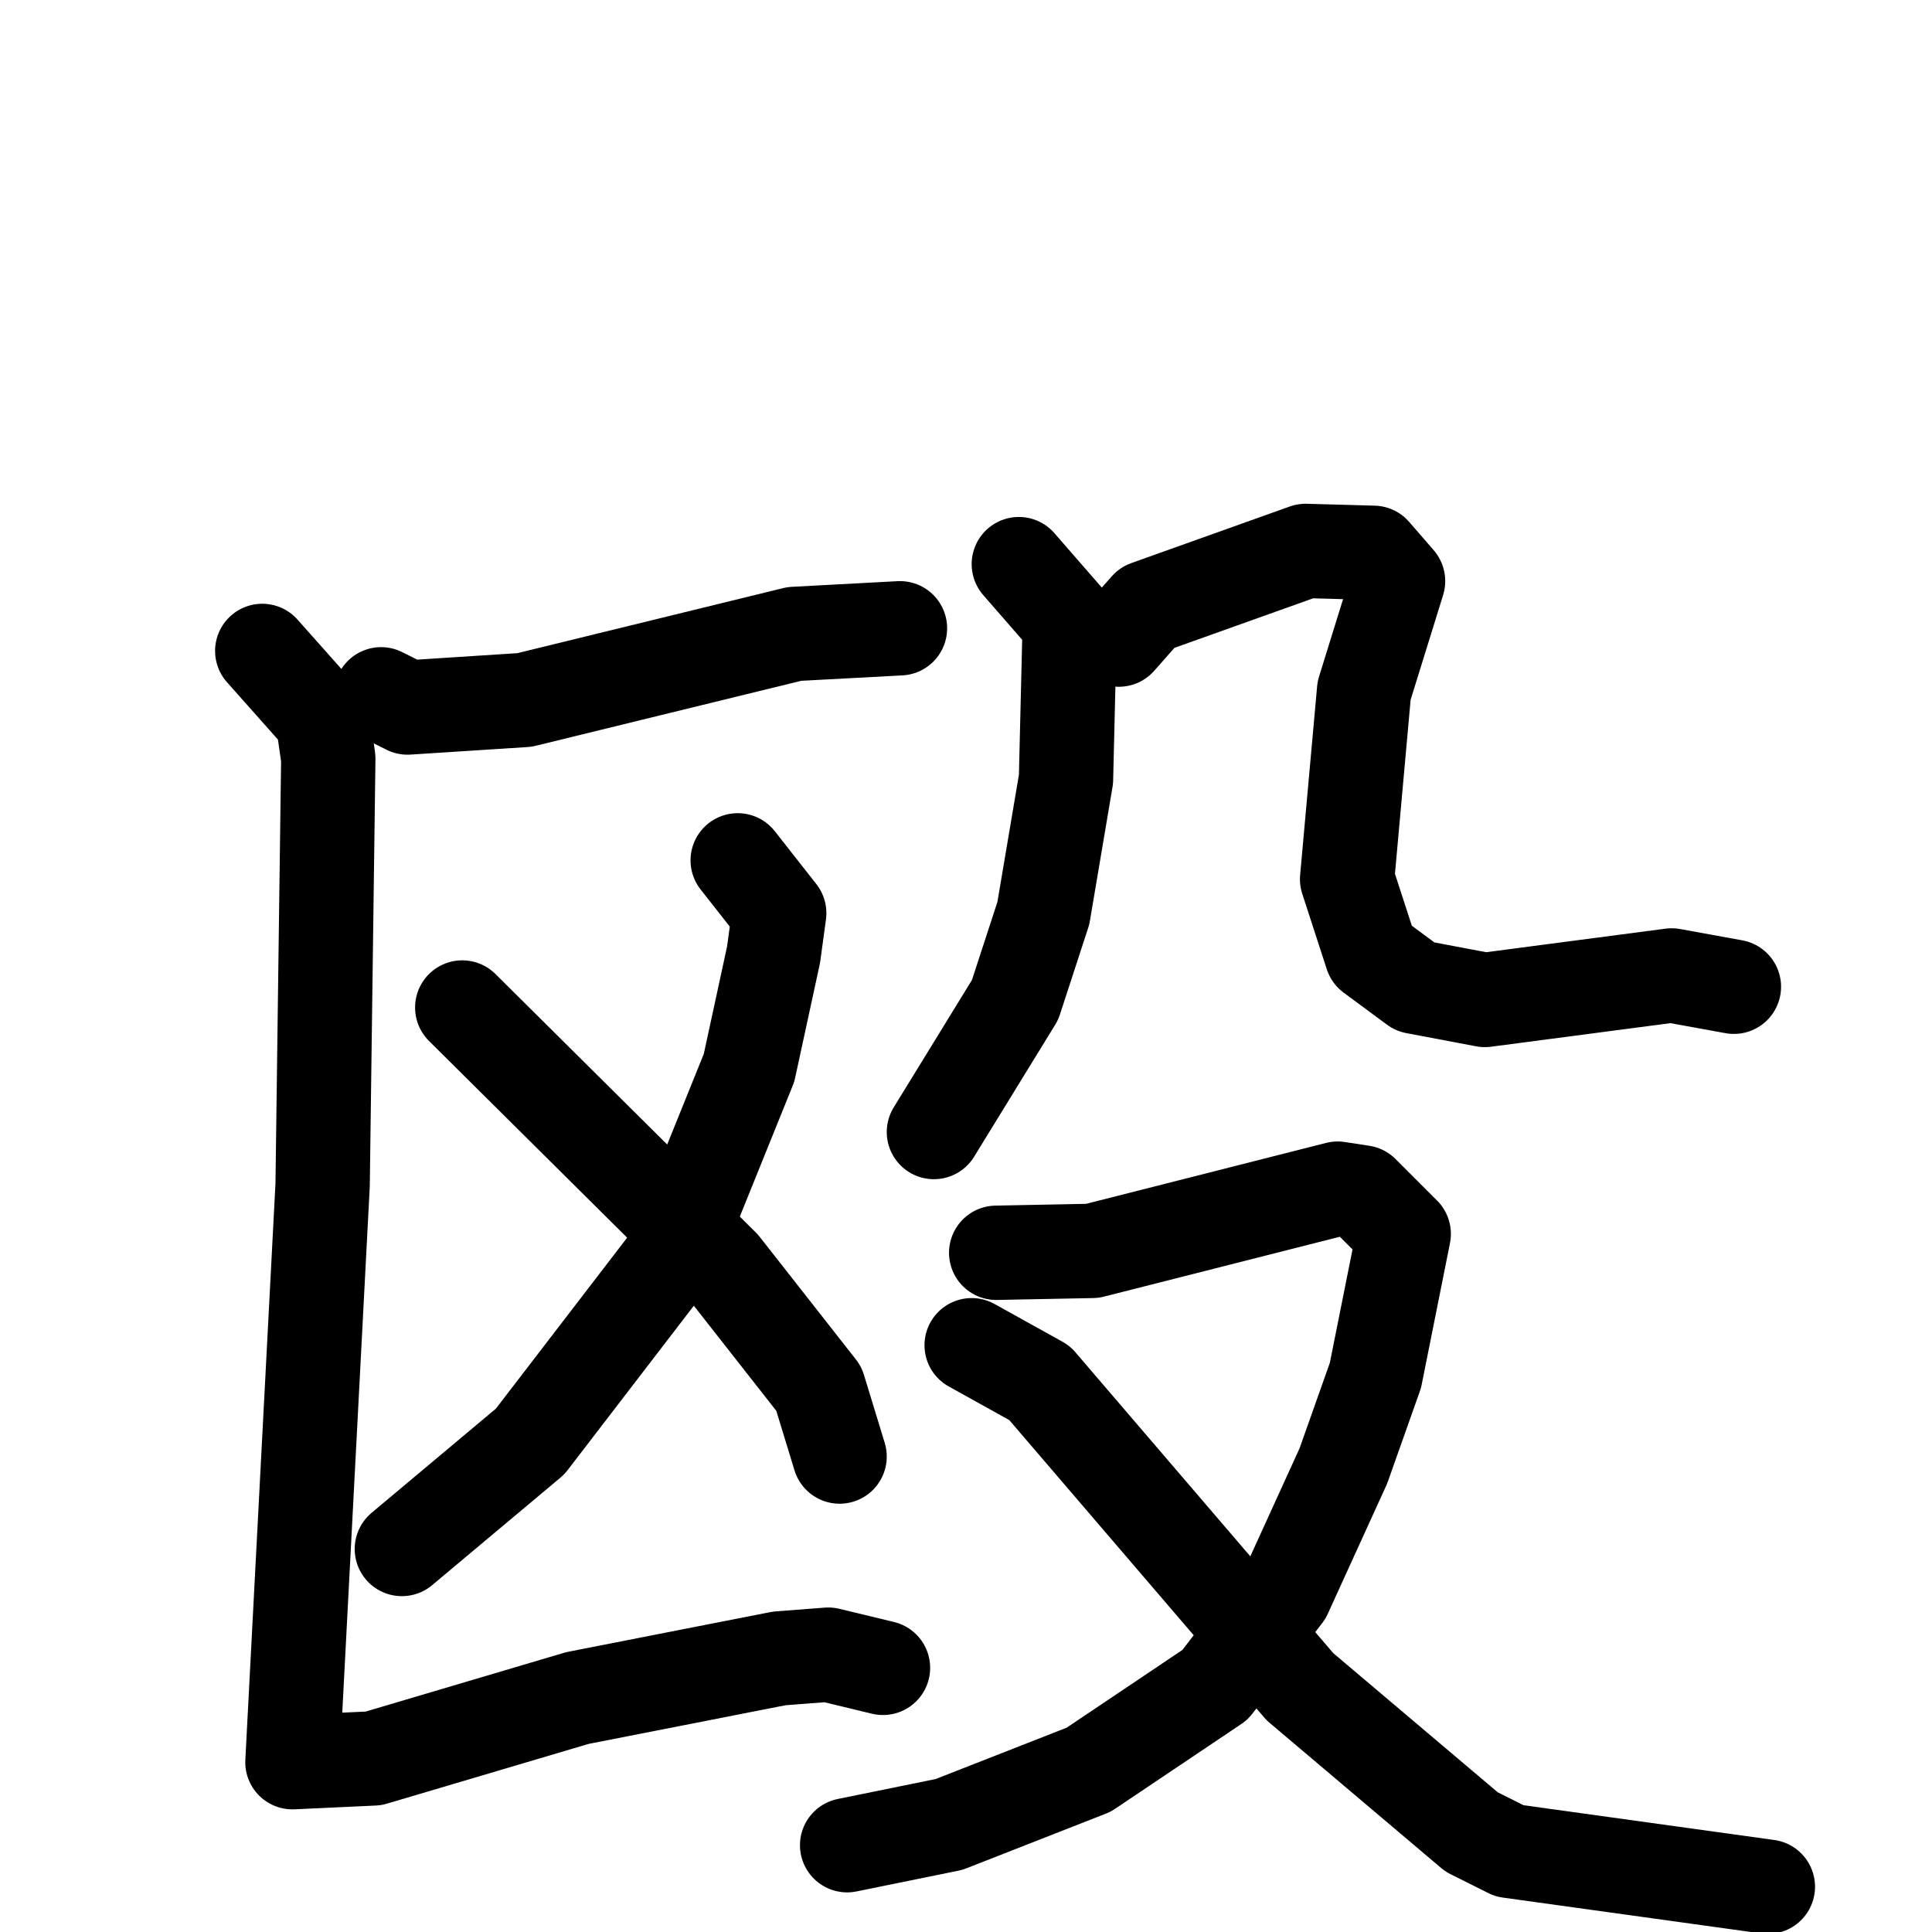 <svg xmlns="http://www.w3.org/2000/svg" viewBox="0 0 1024 1024">
  <g style="fill:none;stroke:#000000;stroke-width:50;stroke-linecap:round;stroke-linejoin:round;" transform="scale(1, 1) translate(0, 0)">
    <path d="M 202.0,368.0 L 216.0,375.0 L 278.0,371.0 L 421.0,336.0 L 477.0,333.0"/>
    <path d="M 391.0,456.0 L 413.0,484.0 L 410.0,506.0 L 397.0,566.0 L 357.0,665.0 L 281.0,764.0 L 213.0,821.0"/>
    <path d="M 245.0,534.0 L 383.0,671.0 L 434.0,736.0 L 445.0,772.0"/>
    <path d="M 139.0,345.0 L 171.0,381.0 L 174.0,402.0 L 171.0,628.0 L 155.0,934.0 L 198.0,932.0 L 306.0,900.0 L 413.0,879.0 L 439.0,877.0 L 468.0,884.0"/>
    <path d="M 540.0,299.0 L 567.0,330.0 L 565.0,413.0 L 553.0,484.0 L 538.0,530.0 L 495.0,600.0"/>
    <path d="M 593.0,339.0 L 608.0,322.0 L 692.0,292.0 L 728.0,293.0 L 741.0,308.0 L 723.0,366.0 L 714.0,466.0 L 727.0,506.0 L 750.0,523.0 L 787.0,530.0 L 886.0,517.0 L 919.0,523.0"/>
    <path d="M 528.0,664.0 L 579.0,663.0 L 709.0,630.0 L 722.0,632.0 L 744.0,654.0 L 729.0,729.0 L 712.0,777.0 L 681.0,845.0 L 644.0,893.0 L 577.0,938.0 L 503.0,967.0 L 449.0,978.0"/>
    <path d="M 515.0,713.0 L 551.0,733.0 L 689.0,894.0 L 780.0,971.0 L 800.0,981.0 L 937.0,1000.0"/>
  </g>
</svg>
